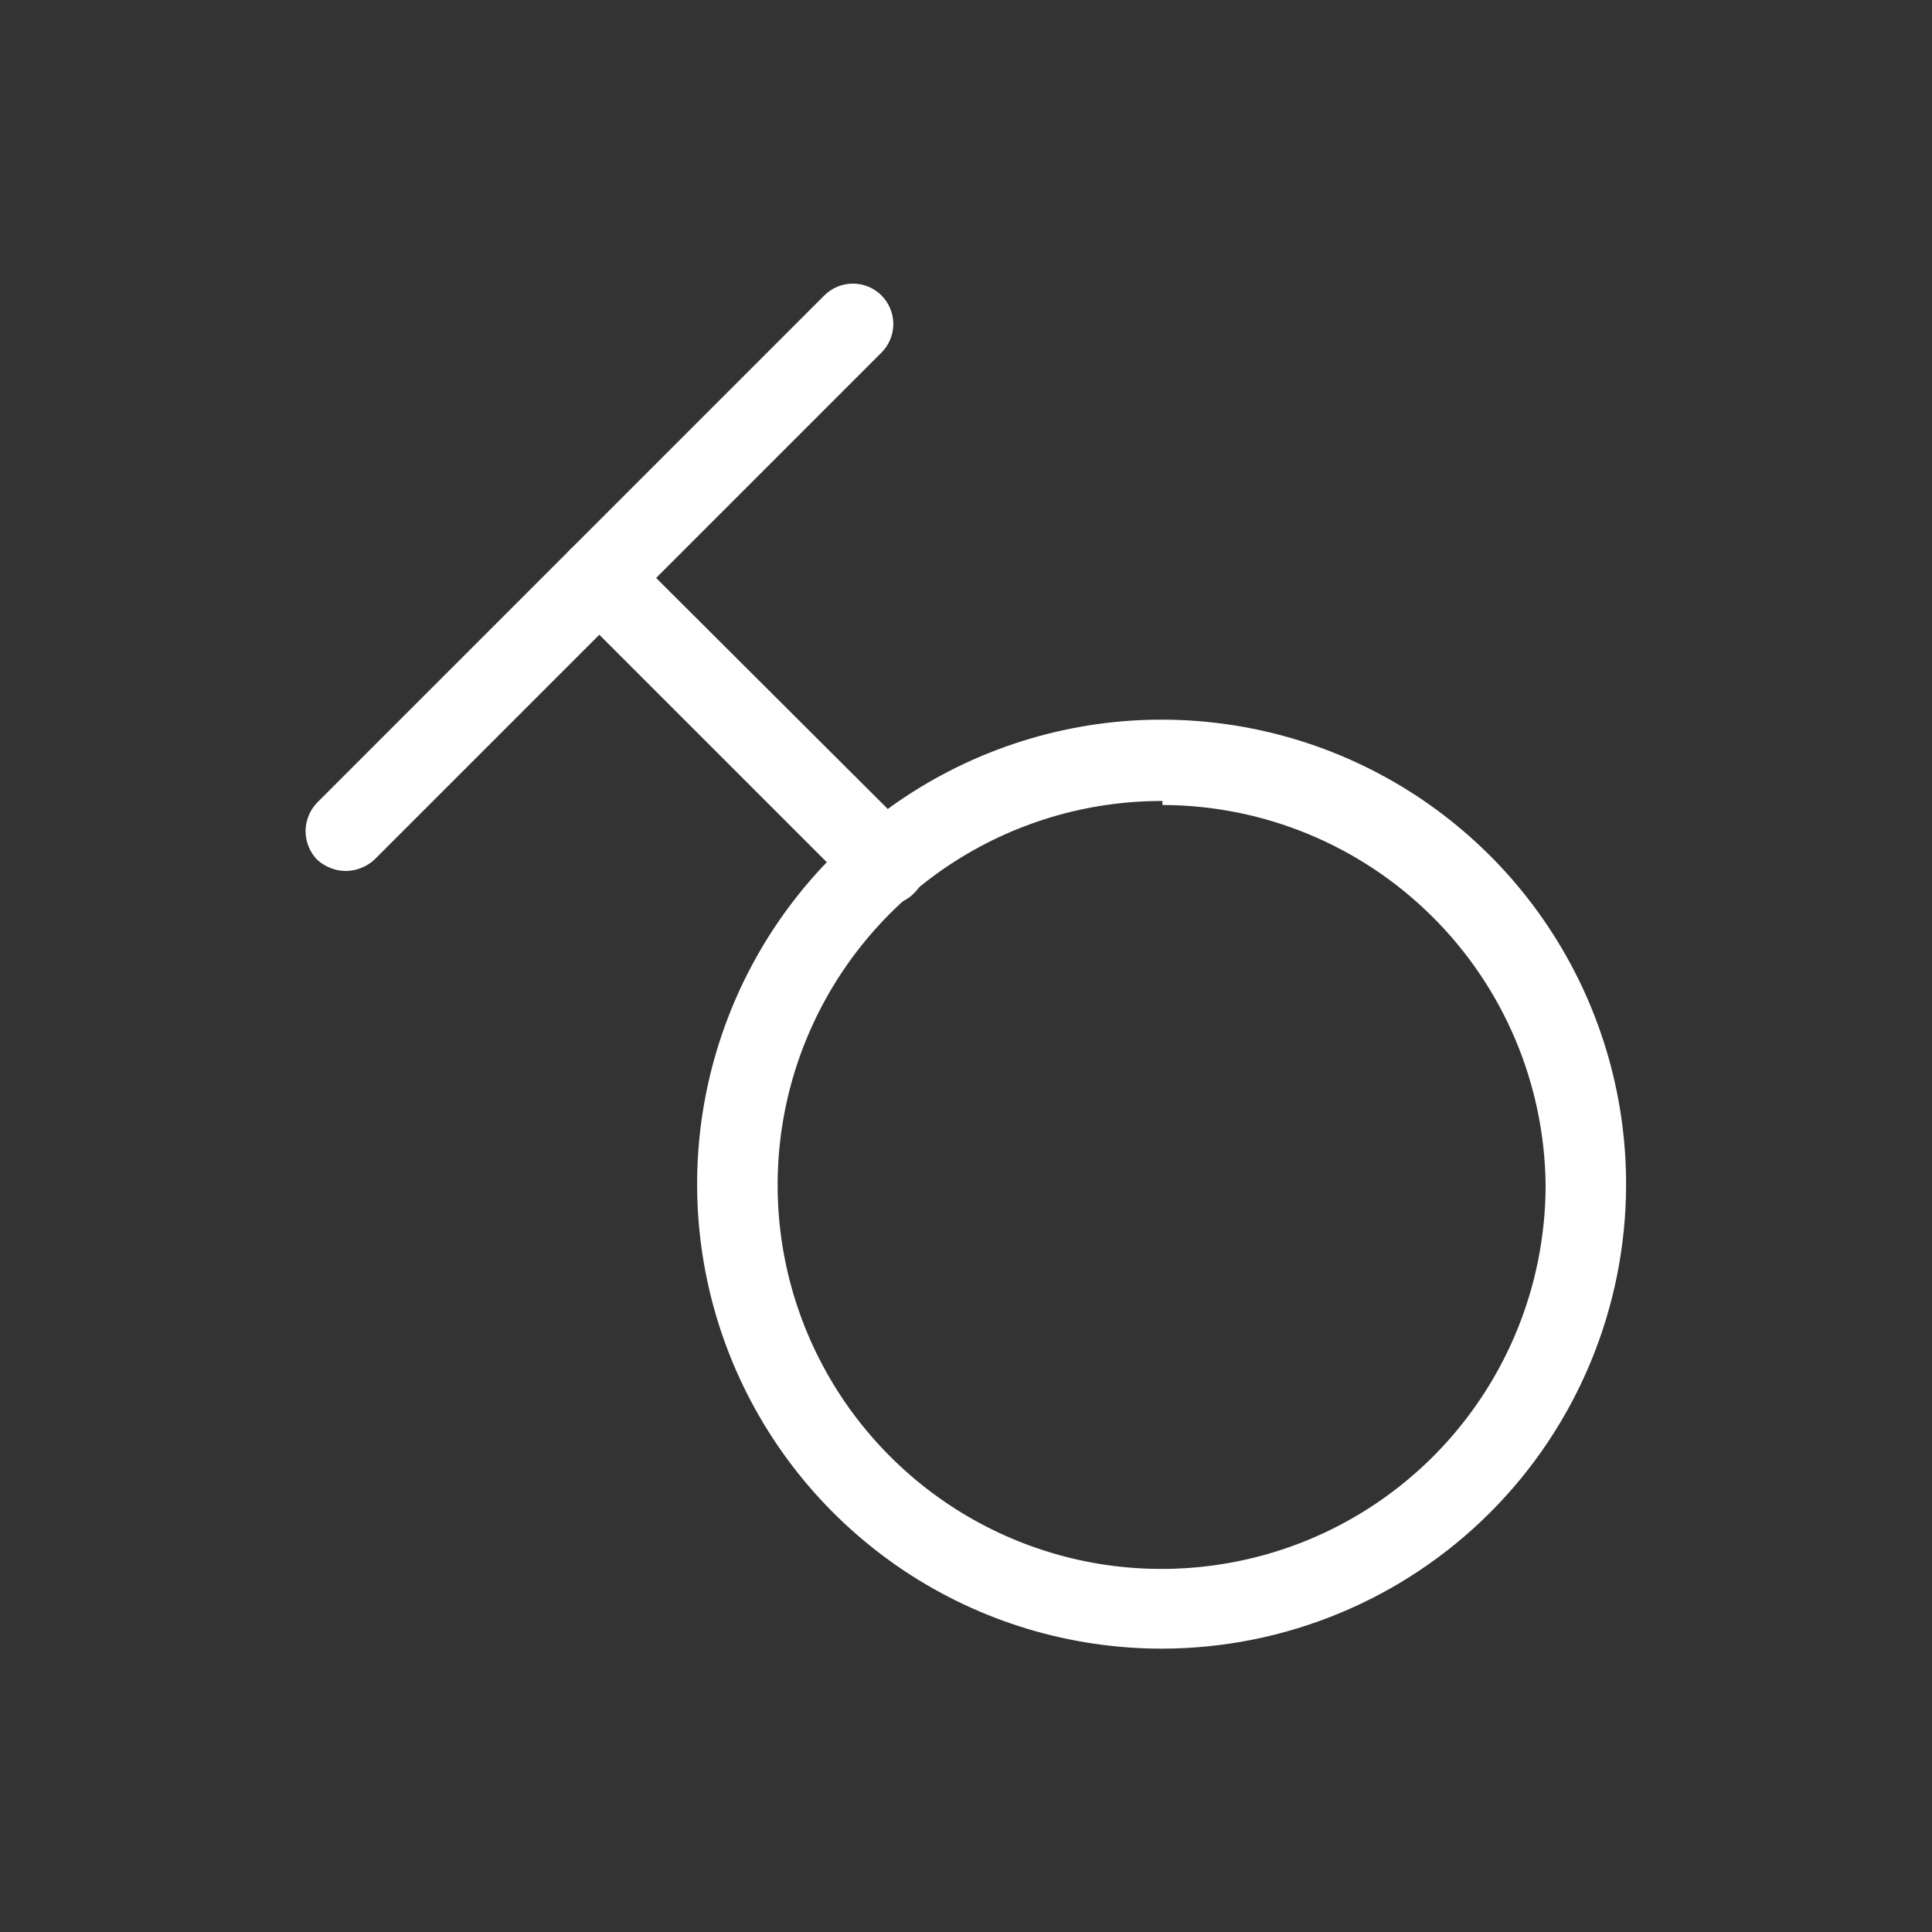 <svg width="24" height="24" viewBox="0 0 24 24" fill="none" xmlns="http://www.w3.org/2000/svg">
<rect x="0" y="0" width="24" height="24" fill="#333333" stroke="none"/>
<path d="M14.44 20.48C13.298 20.482 12.181 20.145 11.231 19.512C10.28 18.878 9.539 17.977 9.101 16.923C8.663 15.868 8.548 14.707 8.77 13.587C8.993 12.466 9.542 11.438 10.35 10.63C11.158 9.822 12.187 9.273 13.307 9.05C14.427 8.828 15.588 8.943 16.643 9.381C17.697 9.819 18.599 10.56 19.232 11.511C19.865 12.461 20.202 13.578 20.2 14.72C20.197 16.247 19.59 17.71 18.51 18.79C17.43 19.87 15.967 20.477 14.44 20.48ZM14.44 9.95C13.496 9.948 12.573 10.226 11.787 10.749C11.002 11.272 10.389 12.016 10.026 12.888C9.663 13.759 9.568 14.718 9.75 15.644C9.933 16.57 10.387 17.421 11.054 18.089C11.72 18.757 12.57 19.213 13.496 19.398C14.421 19.582 15.381 19.488 16.253 19.128C17.125 18.767 17.871 18.156 18.395 17.371C18.92 16.586 19.2 15.664 19.2 14.72C19.187 13.465 18.68 12.266 17.789 11.383C16.898 10.499 15.695 10.002 14.44 10V9.95Z" fill="white"/>
<path d="M4.3 10.82C4.167 10.819 4.039 10.77 3.94 10.68C3.848 10.585 3.796 10.457 3.796 10.325C3.796 10.193 3.848 10.065 3.94 9.97L10.24 3.67C10.334 3.576 10.462 3.523 10.595 3.523C10.728 3.523 10.856 3.576 10.95 3.67C11.044 3.764 11.097 3.892 11.097 4.025C11.097 4.158 11.044 4.286 10.95 4.38L4.65 10.68C4.554 10.767 4.43 10.817 4.3 10.82Z" fill="white"/>
<path d="M11 11.24C10.934 11.241 10.869 11.228 10.809 11.202C10.749 11.176 10.695 11.138 10.65 11.09L7.09 7.53C7.043 7.484 7.006 7.428 6.981 7.367C6.955 7.306 6.942 7.241 6.942 7.175C6.942 7.109 6.955 7.044 6.981 6.983C7.006 6.922 7.043 6.867 7.09 6.82C7.183 6.728 7.309 6.677 7.44 6.677C7.571 6.677 7.697 6.728 7.79 6.82L11.36 10.38C11.407 10.427 11.444 10.482 11.469 10.543C11.495 10.604 11.508 10.669 11.508 10.735C11.508 10.801 11.495 10.866 11.469 10.927C11.444 10.988 11.407 11.044 11.36 11.09C11.314 11.139 11.258 11.178 11.196 11.204C11.134 11.23 11.067 11.242 11 11.24Z" fill="white"/>
</svg>
